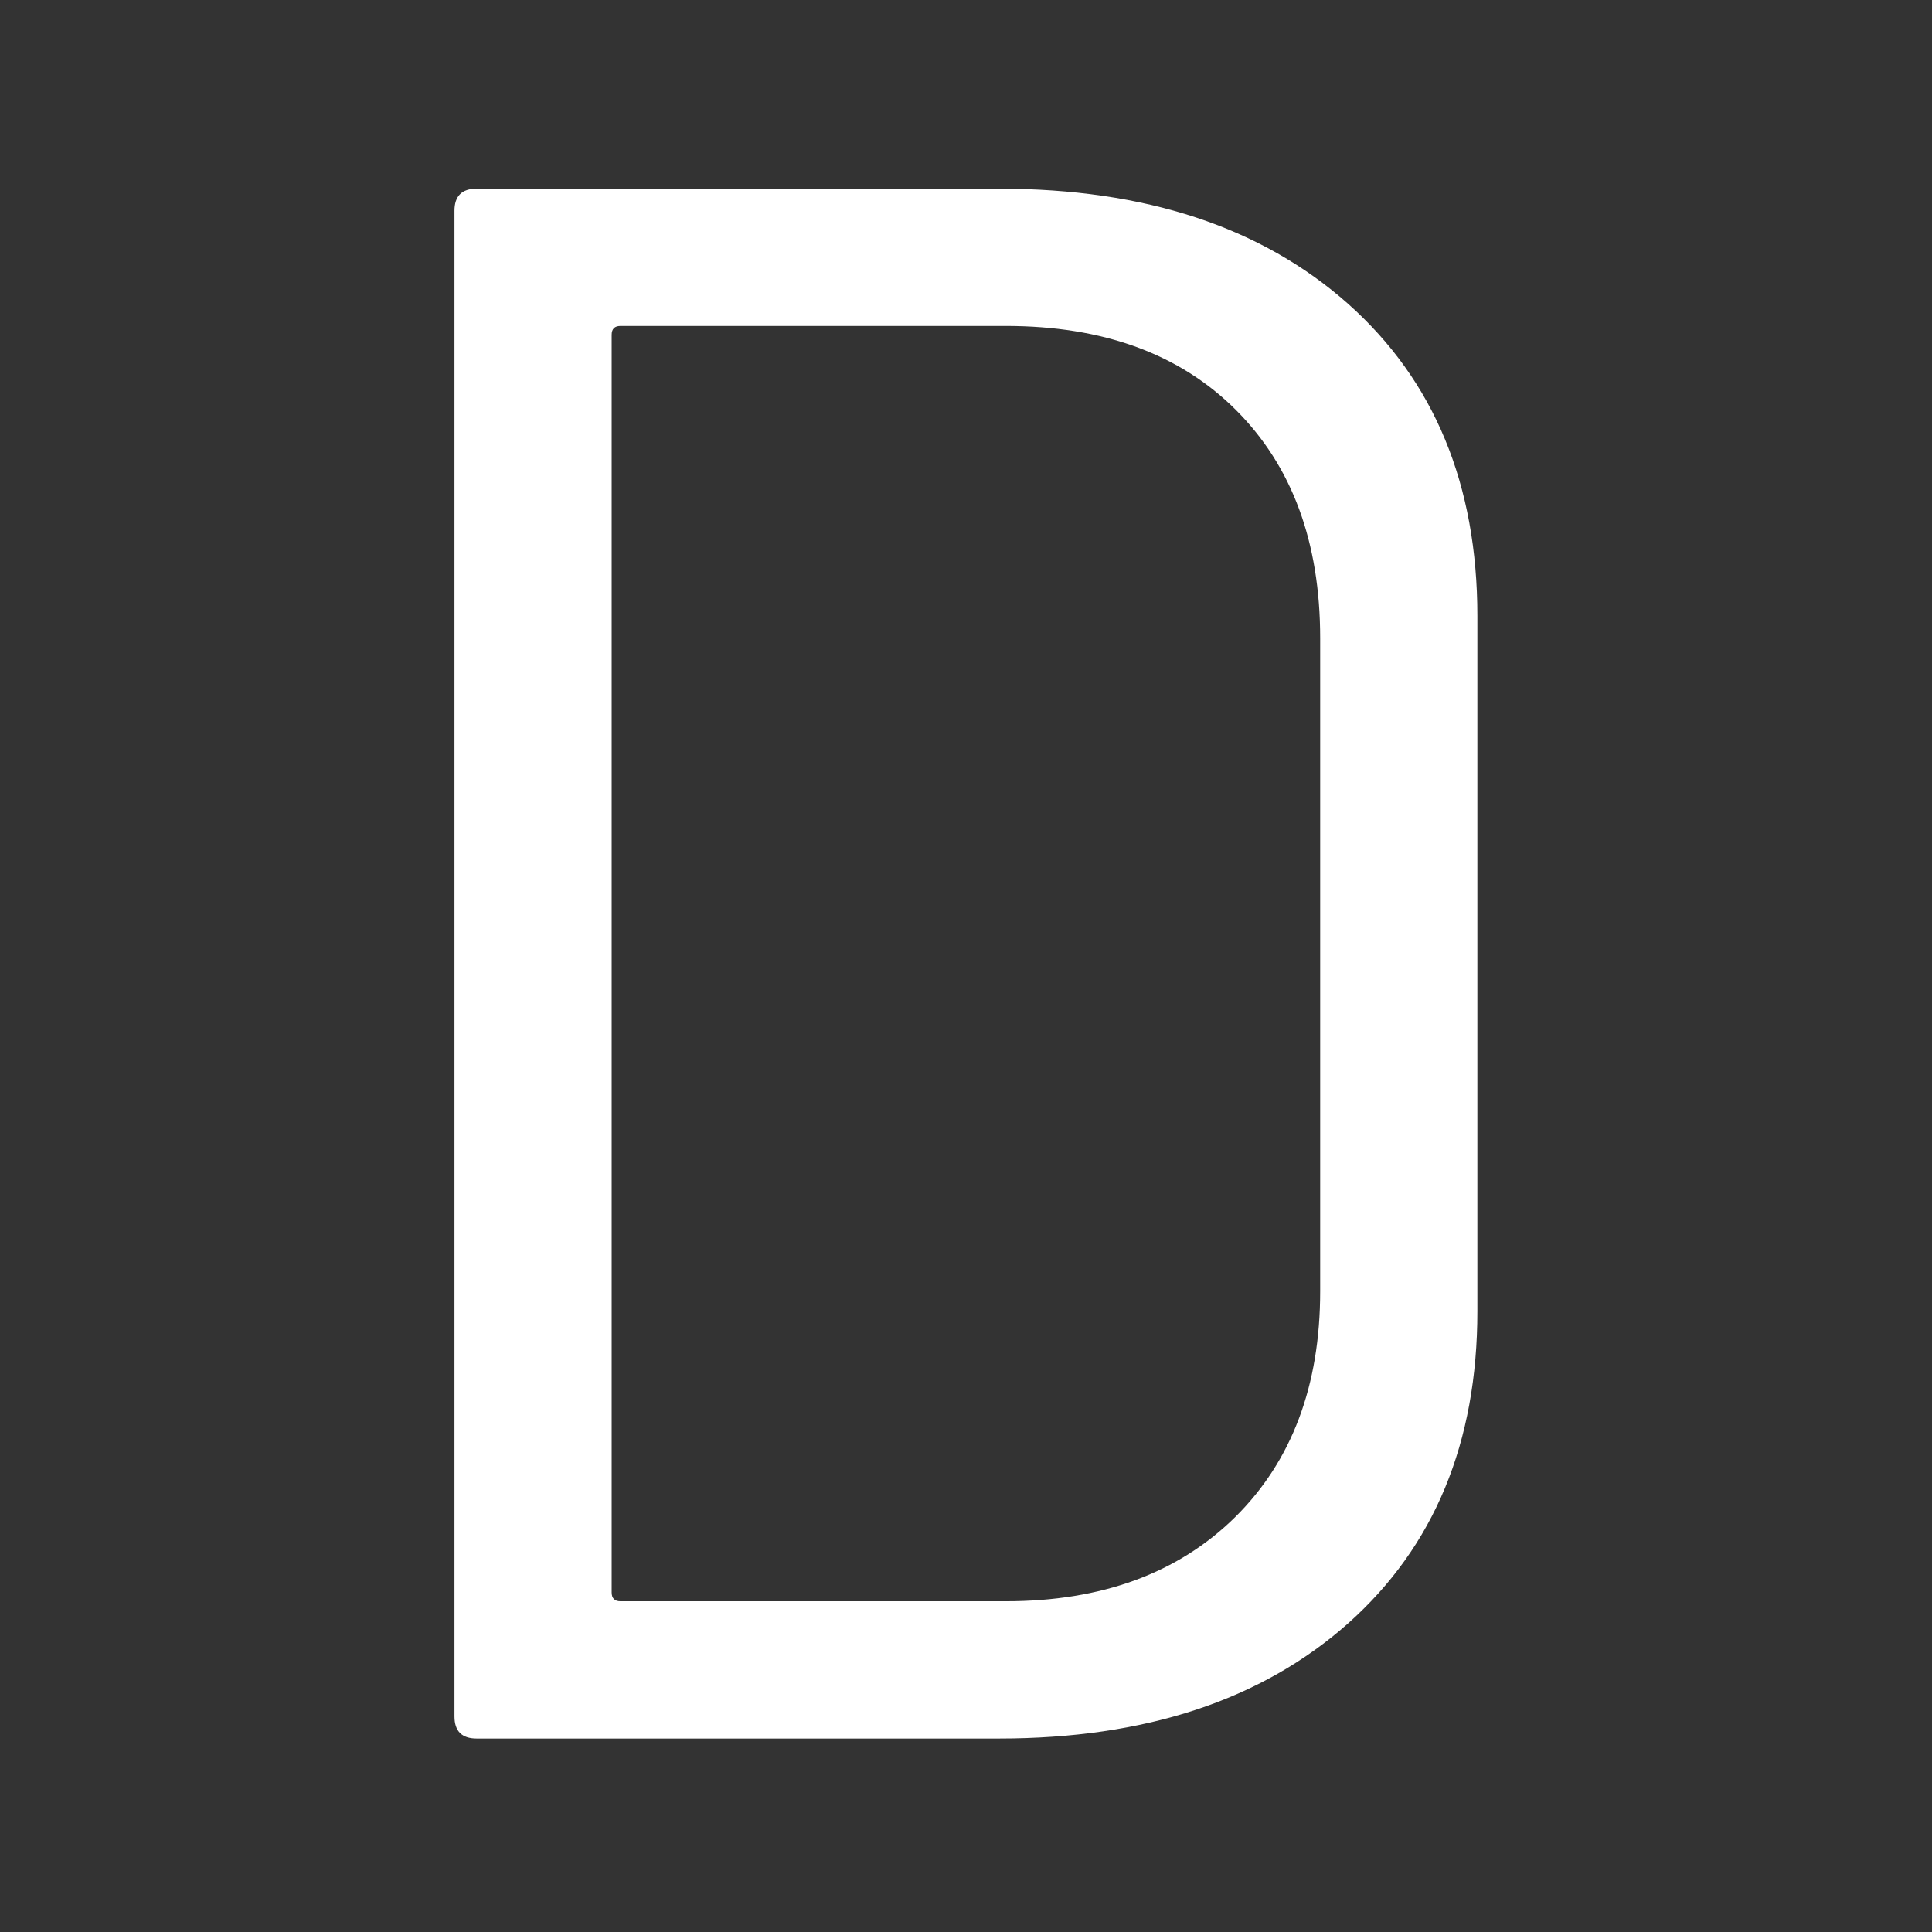 <svg xmlns="http://www.w3.org/2000/svg" version="1.1" xmlns:xlink="http://www.w3.org/1999/xlink" xmlns:svgjs="http://svgjs.dev/svgjs" width="128" height="128" viewBox="0 0 128 128"><rect x="0" y="0" width="128" height="128" fill="#333333" stroke="none"/><g transform="matrix(0.531,0,0,0.531,30.011,12.334)"><svg viewBox="0 0 102 155" data-background-color="#ffffff" preserveAspectRatio="xMidYMid meet" height="194" width="128" xmlns="http://www.w3.org/2000/svg" xmlns:xlink="http://www.w3.org/1999/xlink"><g id="tight-bounds" transform="matrix(1,0,0,1,0.015,0.25)"><svg viewBox="0 0 101.97 154.5" height="154.5" width="101.97"><g><svg viewBox="0 0 101.97 154.5" height="154.5" width="101.97"><g><svg viewBox="0 0 101.97 154.5" height="154.5" width="101.97"><g id="textblocktransform"><svg viewBox="0 0 101.97 154.5" height="154.5" width="101.97" id="textblock"><g><svg viewBox="0 0 101.97 154.5" height="154.5" width="101.97"><g transform="matrix(1,0,0,1,0,0)"><svg width="101.97" viewBox="4.7 -35 23.1 35" height="154.5" data-palette-color="#883d1a"><path d="M5.2 0Q4.7 0 4.7-0.5L4.7-0.5 4.7-34.5Q4.7-35 5.2-35L5.2-35 17-35Q21.95-35 24.88-32.4 27.8-29.8 27.8-25.35L27.8-25.35 27.8-9.65Q27.8-5.2 24.88-2.6 21.95 0 17 0L17 0 5.2 0ZM8.25-3.3Q8.25-3.1 8.45-3.1L8.45-3.1 17.15-3.1Q20.4-3.1 22.33-5 24.25-6.9 24.25-10.1L24.25-10.1 24.25-24.85Q24.25-28.1 22.35-30 20.45-31.9 17.15-31.9L17.15-31.9 8.45-31.9Q8.25-31.9 8.25-31.7L8.25-31.7 8.25-3.3Z" opacity="1" transform="matrix(1,0,0,1,0,0)" fill="#ffffff" class="wordmark-text-0" data-fill-palette-color="primary" id="text-0"></path></svg></g></svg></g></svg></g></svg></g><g></g></svg></g><defs></defs></svg><rect width="101.97" height="154.5" fill="none" stroke="none" visibility="hidden"></rect></g></svg></g></svg>
